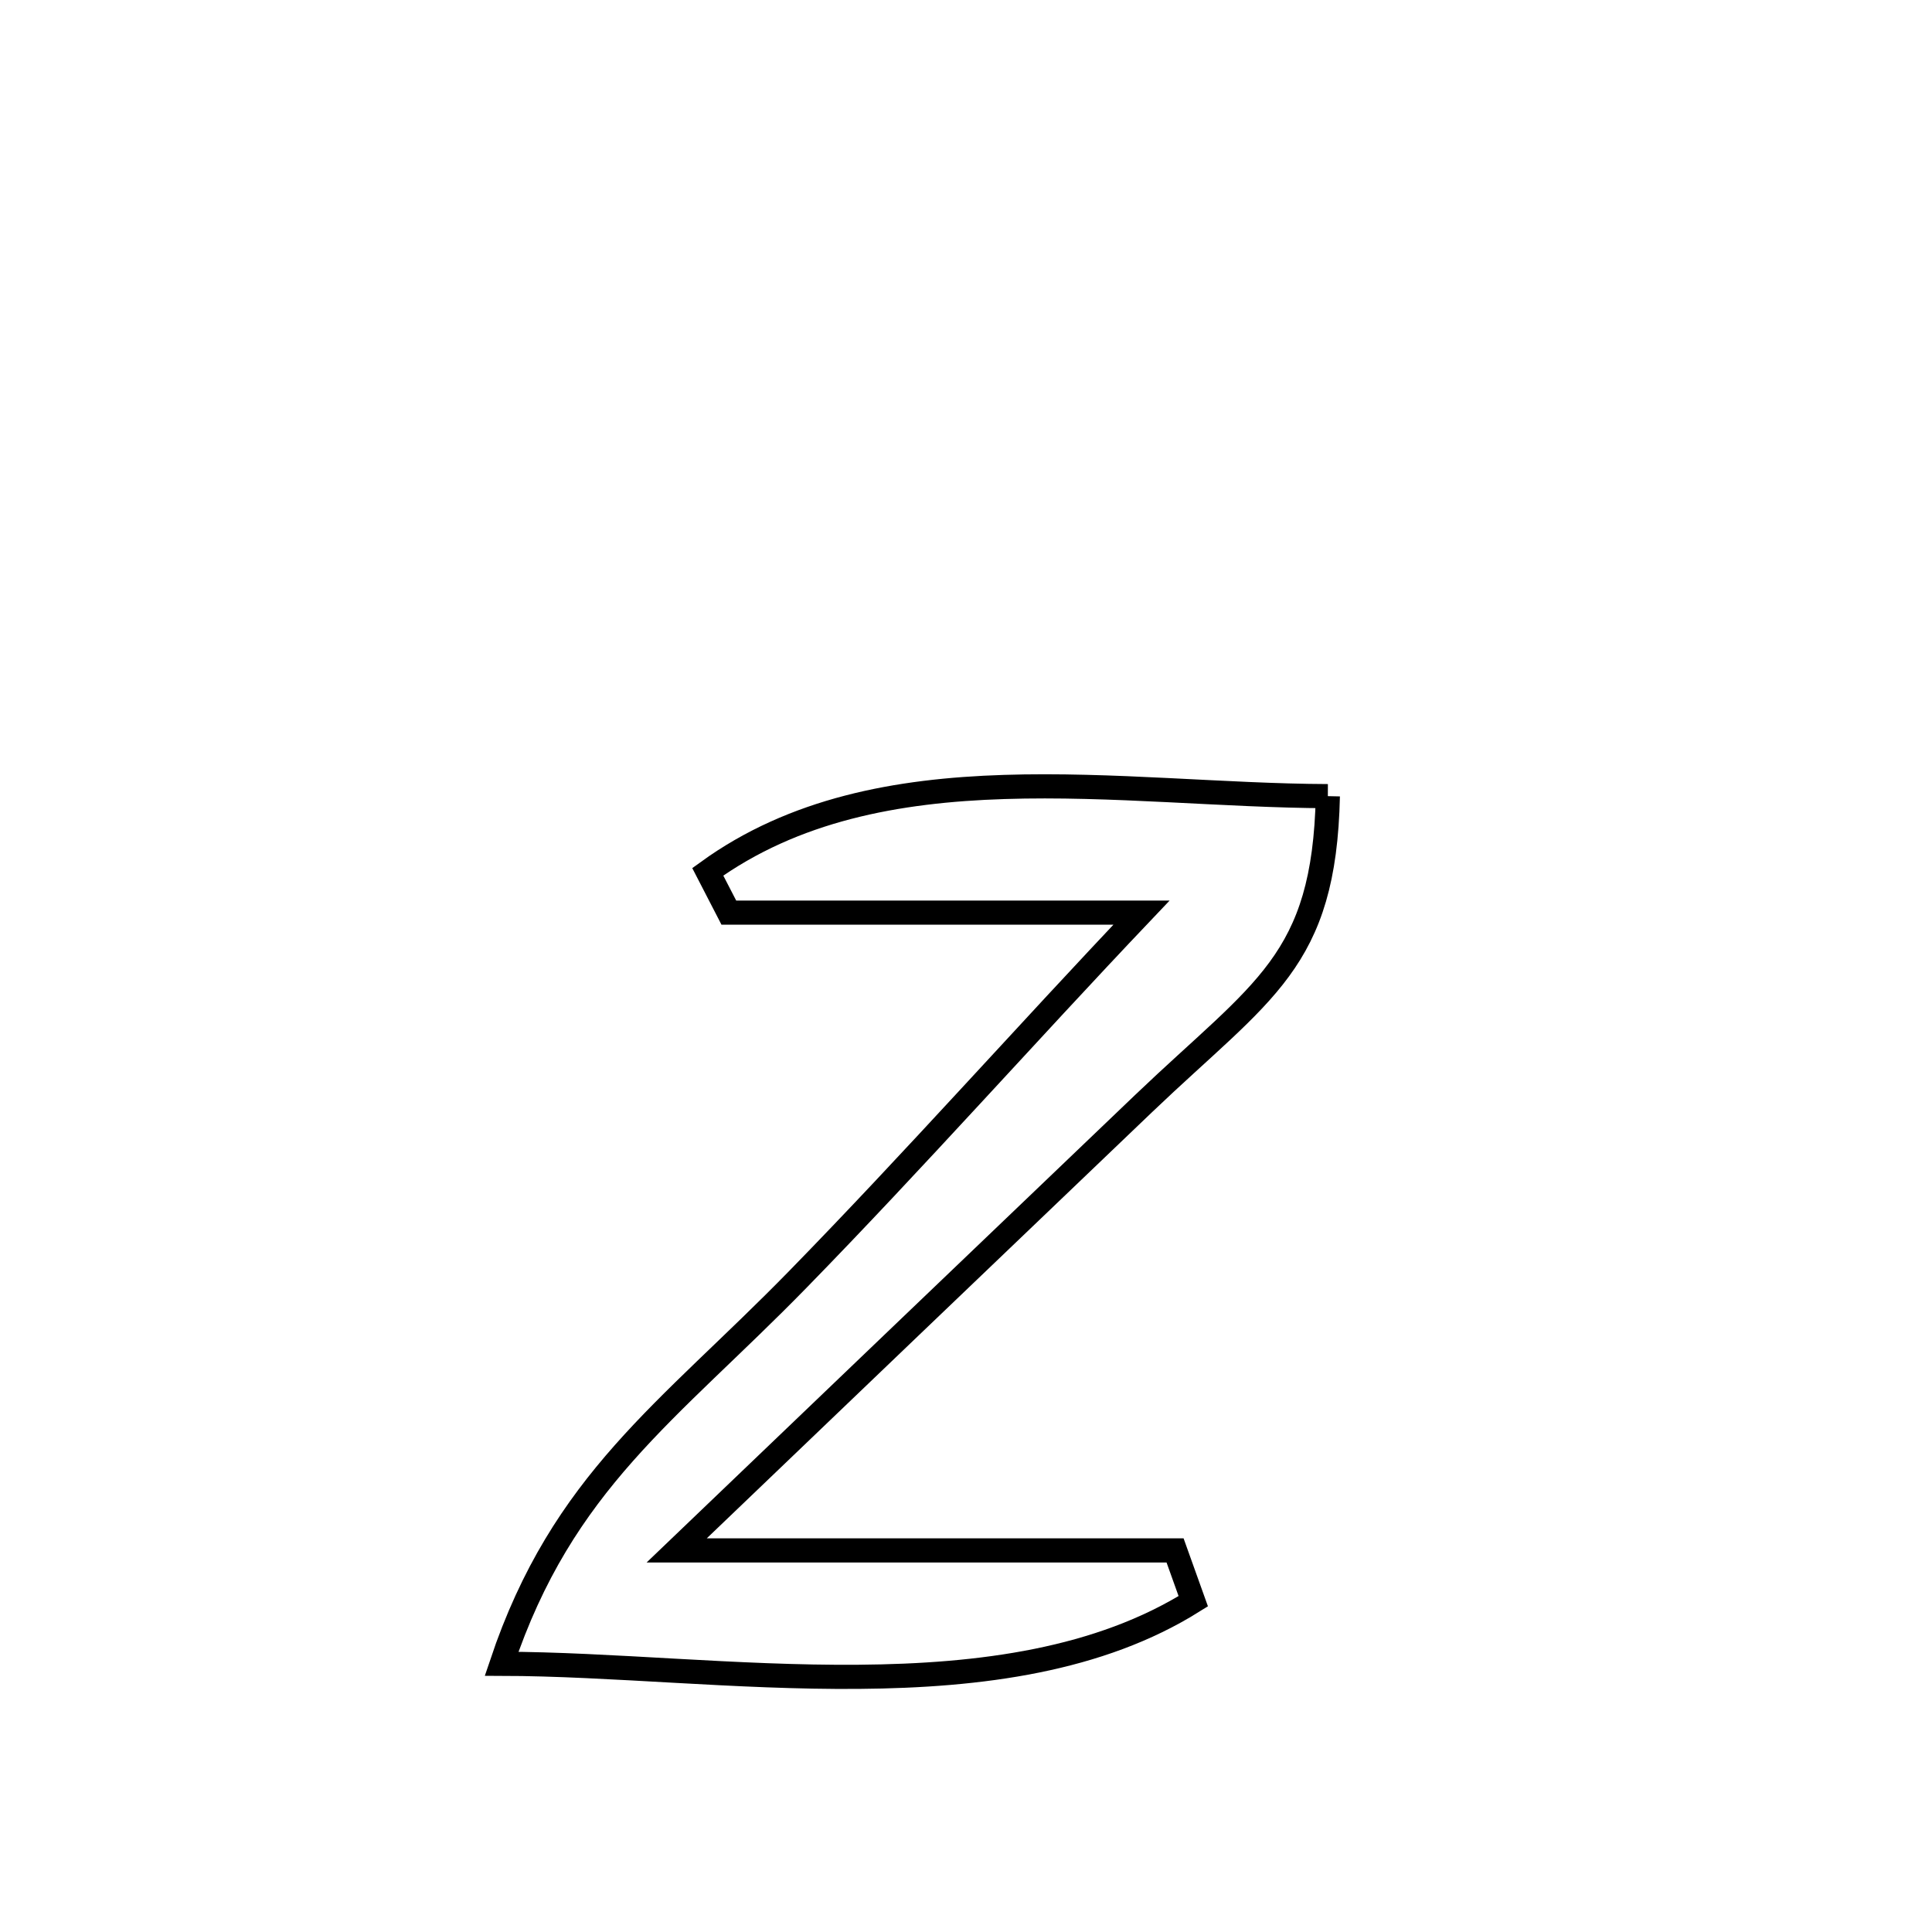 <svg xmlns="http://www.w3.org/2000/svg" viewBox="0.0 0.0 24.0 24.0" height="200px" width="200px"><path fill="none" stroke="black" stroke-width=".3" stroke-opacity="1.0"  filling="0" d="M16.495 9.89 L16.495 9.89 C16.45 11.954 15.692 12.29 14.208 13.707 C13.24 14.632 12.273 15.557 11.306 16.483 C10.34 17.409 9.373 18.335 8.406 19.26 L8.406 19.26 C10.47 19.26 12.533 19.26 14.597 19.26 L14.597 19.26 C14.672 19.471 14.747 19.681 14.823 19.891 L14.823 19.891 C13.657 20.622 12.187 20.818 10.669 20.83 C9.151 20.843 7.586 20.671 6.231 20.668 L6.231 20.668 C6.992 18.4 8.297 17.546 9.911 15.893 C11.362 14.407 12.748 12.844 14.18 11.337 L14.18 11.337 C12.471 11.337 10.763 11.337 9.054 11.337 L9.054 11.337 C8.967 11.168 8.879 10.999 8.792 10.83 L8.792 10.83 C9.861 10.056 11.141 9.818 12.476 9.776 C13.812 9.733 15.203 9.885 16.495 9.89 L16.495 9.89"></path></svg>